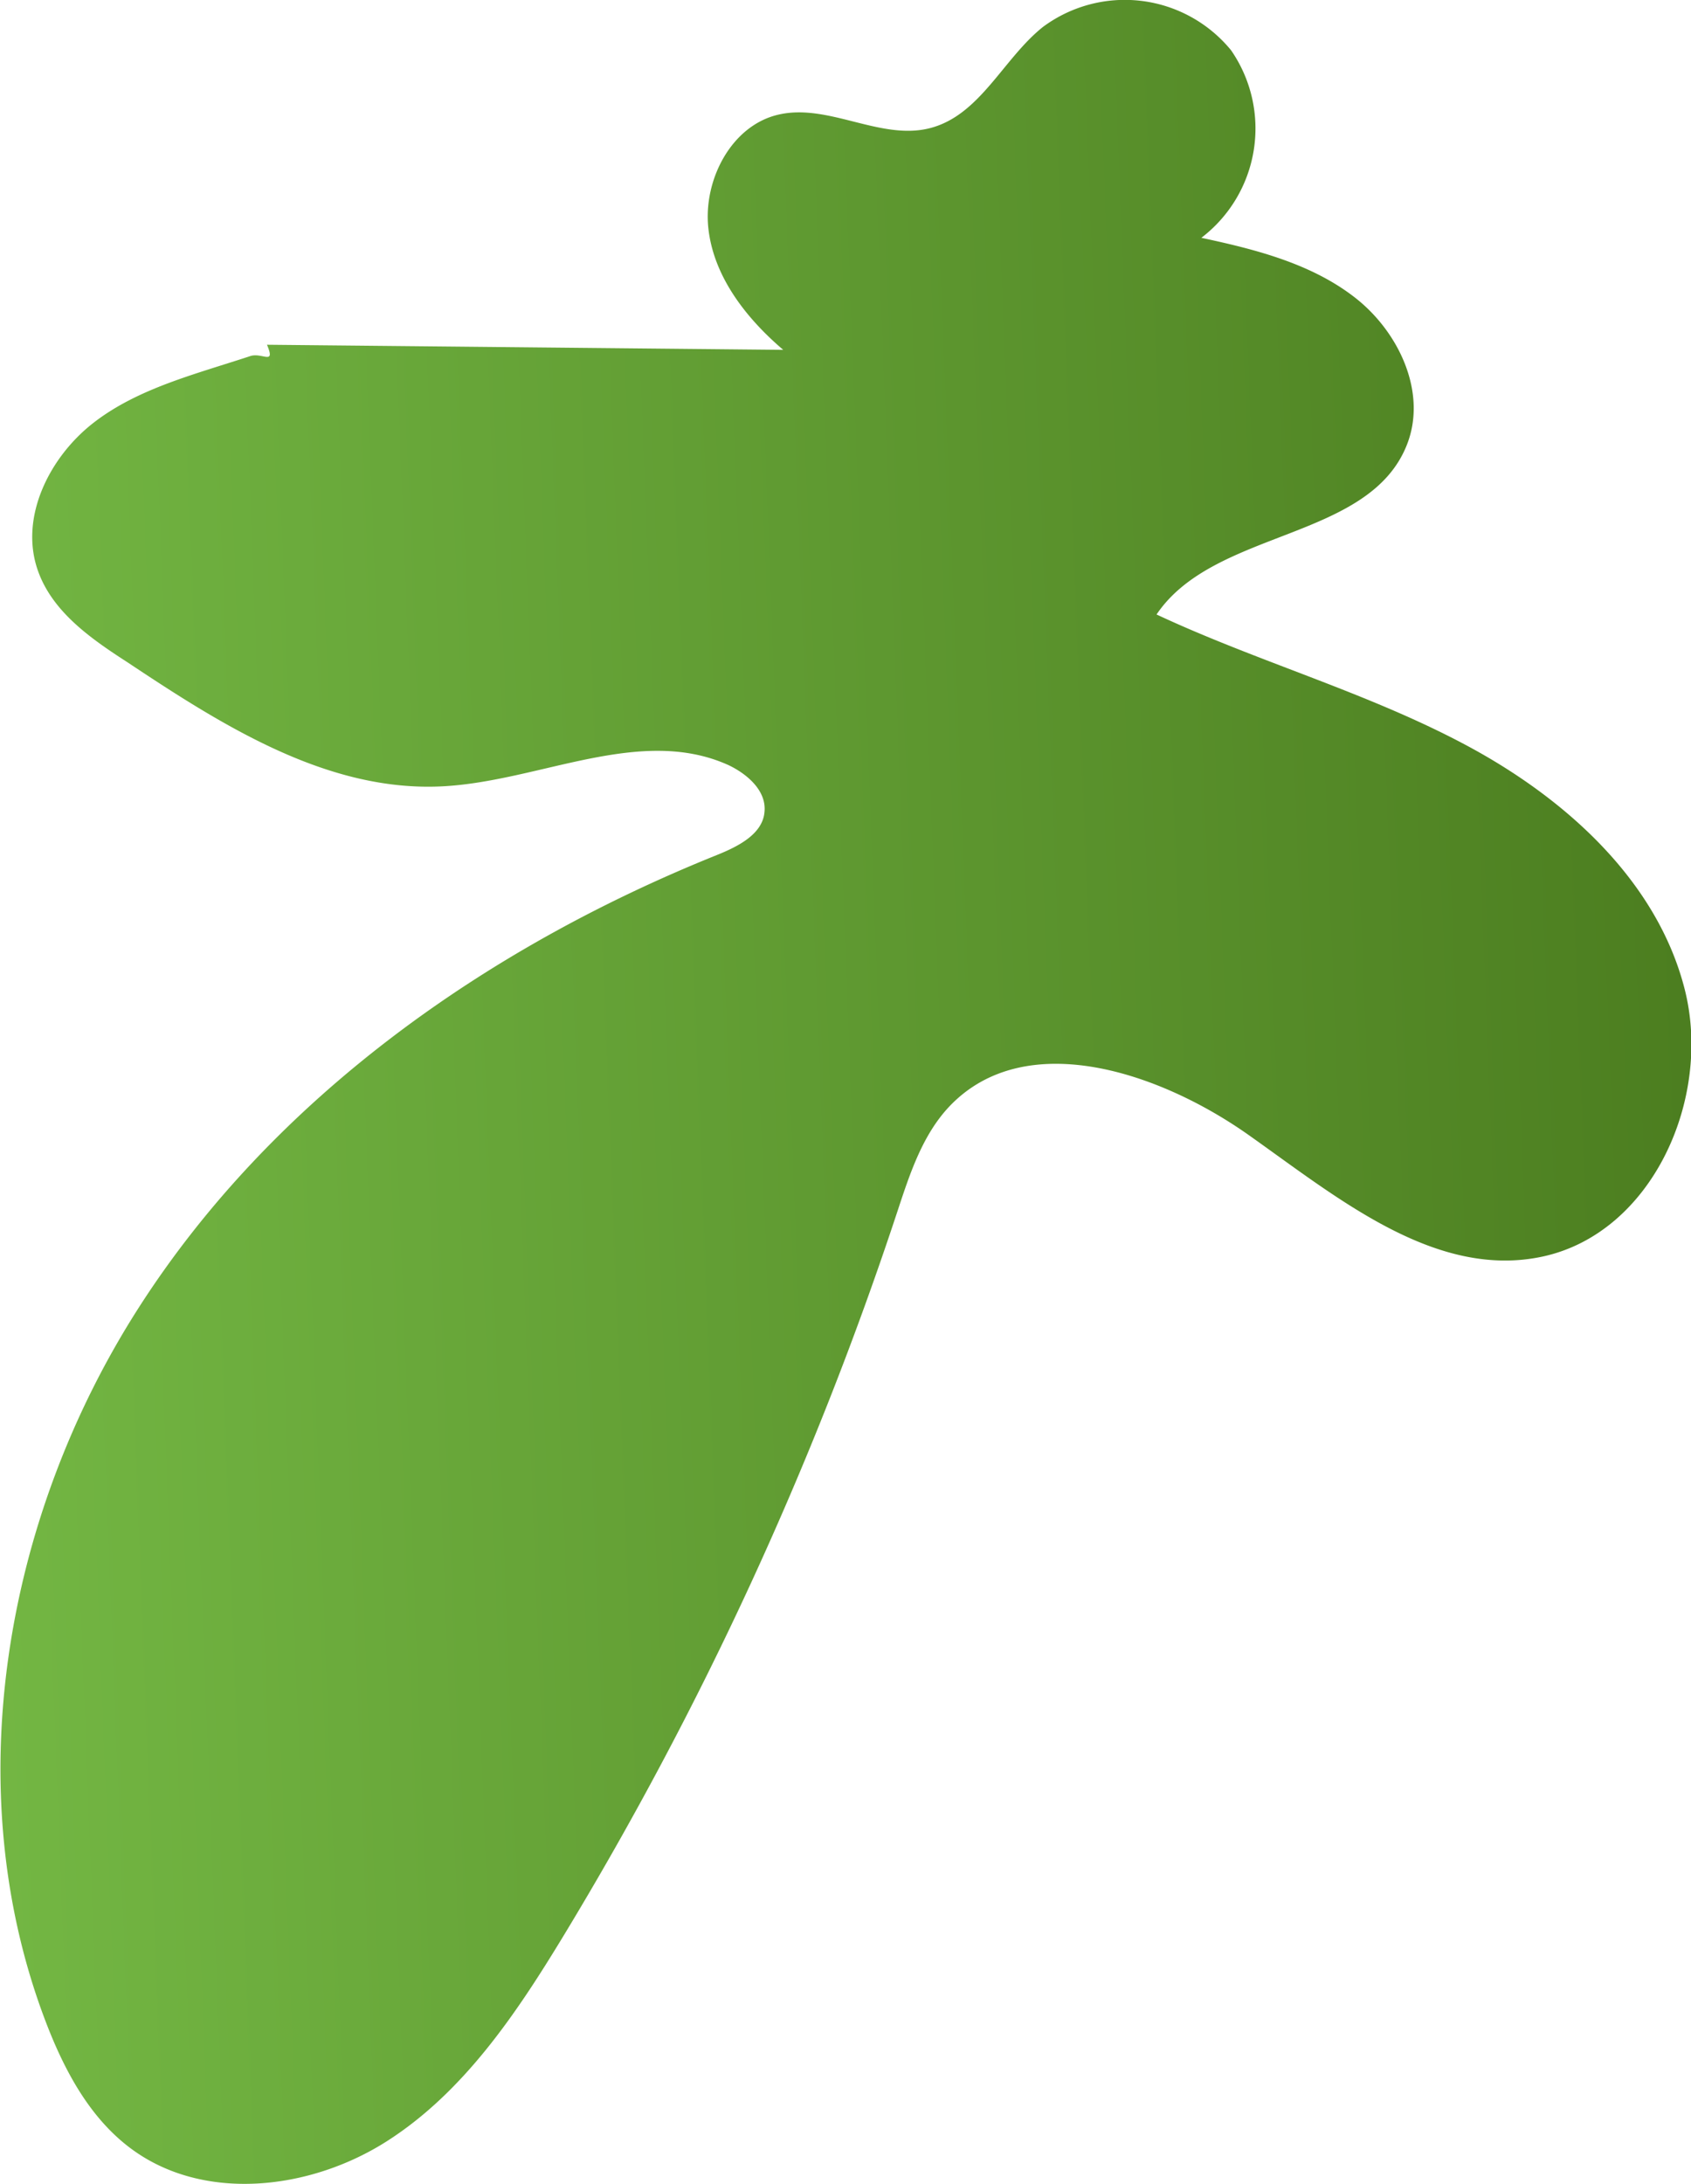 <svg xmlns="http://www.w3.org/2000/svg" xmlns:xlink="http://www.w3.org/1999/xlink" viewBox="0 0 145.67 188.1"><defs><style>.cls-1{fill:url(#linear-gradient);}</style><linearGradient id="linear-gradient" x1="-6.48" y1="96.6" x2="160.89" y2="90.08" gradientUnits="userSpaceOnUse"><stop offset="0" stop-color="#74b844"/><stop offset="1" stop-color="#48781c"/></linearGradient></defs><g id="Layer_2" data-name="Layer 2"><g id="Plant"><path class="cls-1" d="M23,29.69l44.47.44c-3.2-2.73-6-6.31-6.45-10.48s2-8.86,6.05-9.78c4.32-1,8.82,2.29,13.1,1.15s6.23-5.94,9.66-8.69a11.83,11.83,0,0,1,16.22,2,11.84,11.84,0,0,1-2.56,16.15c4.67,1,9.49,2.22,13.26,5.17s6.2,8.16,4.46,12.62c-3.24,8.32-16.59,7.25-21.58,14.65,8.77,4.1,18.2,6.72,26.73,11.29s16.4,11.66,18.77,21-2.75,20.93-12.21,23c-9.23,2-17.63-5-25.34-10.45s-19.25-9.32-25.77-2.5c-2.35,2.47-3.44,5.85-4.51,9.09a304.39,304.39,0,0,1-28.74,62.34c-4.07,6.71-8.6,13.47-15.21,17.7s-15.84,5.32-22.12.61c-3.55-2.66-5.72-6.77-7.3-10.91-7.63-20-3.55-43.4,8-61.44s29.91-31,49.79-39c1.82-.73,4-1.8,4.14-3.76.16-1.79-1.47-3.22-3.11-4-7.62-3.44-16.27,1.4-24.63,1.83-9.89.51-18.9-5.2-27.15-10.69C7.82,55,4.5,52.68,3.26,49.13c-1.61-4.58,1-9.78,4.81-12.73s8.71-4.16,13.45-5.72C22.56,30.3,23.77,31.53,23,29.69Z"/></g></g></svg>